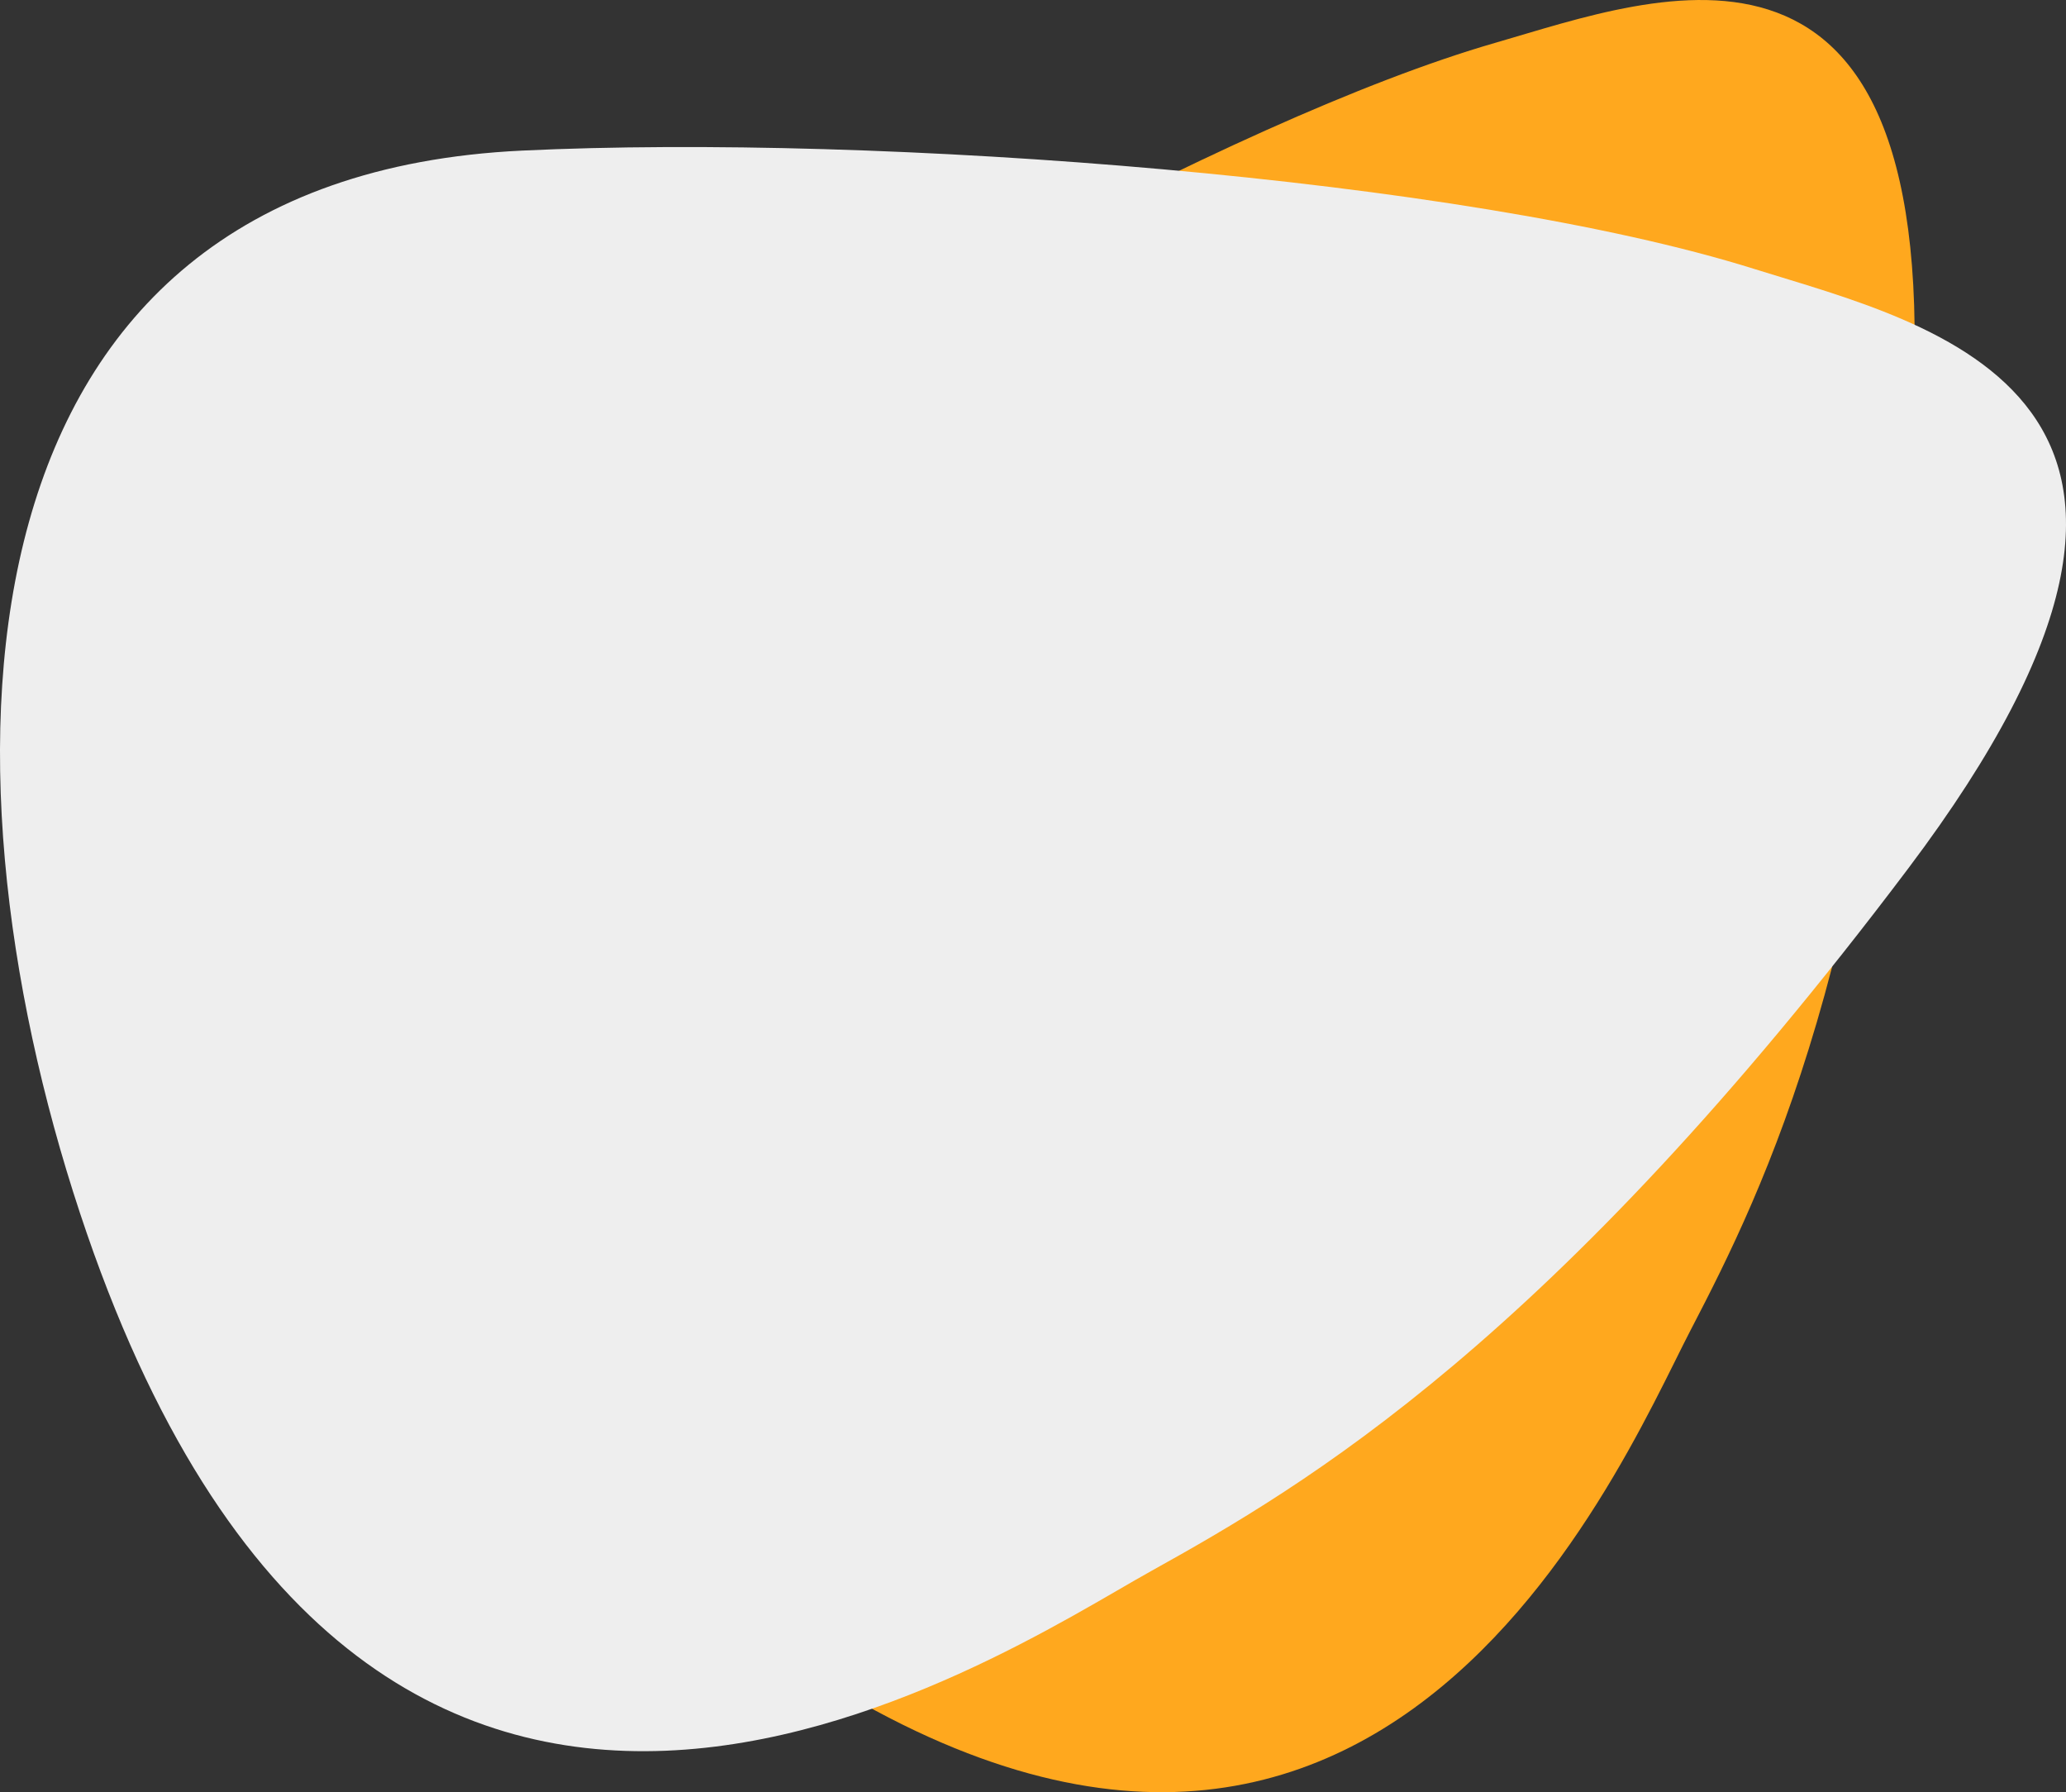 <svg xmlns="http://www.w3.org/2000/svg" viewBox="0 0 602.92 522.88"><rect x="0" y="0" width="602.92" height="522.88" fill="#333333" stroke="none"/><defs><style>.cls-1{fill:#ffa81e;}.cls-2{fill:#eeeeee;}</style></defs><g id="Capa_2" data-name="Capa 2"><g id="Capa_1-2" data-name="Capa 1"><path class="cls-1" d="M147.22,166.26c76.11-55.72,212-131.55,289.19-153.78C483.57-1.11,567.63-34.09,558,122.33S515,346.55,493.42,388s-98,227.42-288.66,77.32C105.5,387.14,24.15,256.37,147.22,166.26Z"/><path class="cls-2" d="M152.34,43.94c103.89-4.95,275,8,359.5,34.5,51.64,16.19,149,37,45,175s-176,180-221,205-228.5,149.5-312.5-104.5C-20.39,221.69-15.66,51.94,152.34,43.94Z"/></g></g></svg>